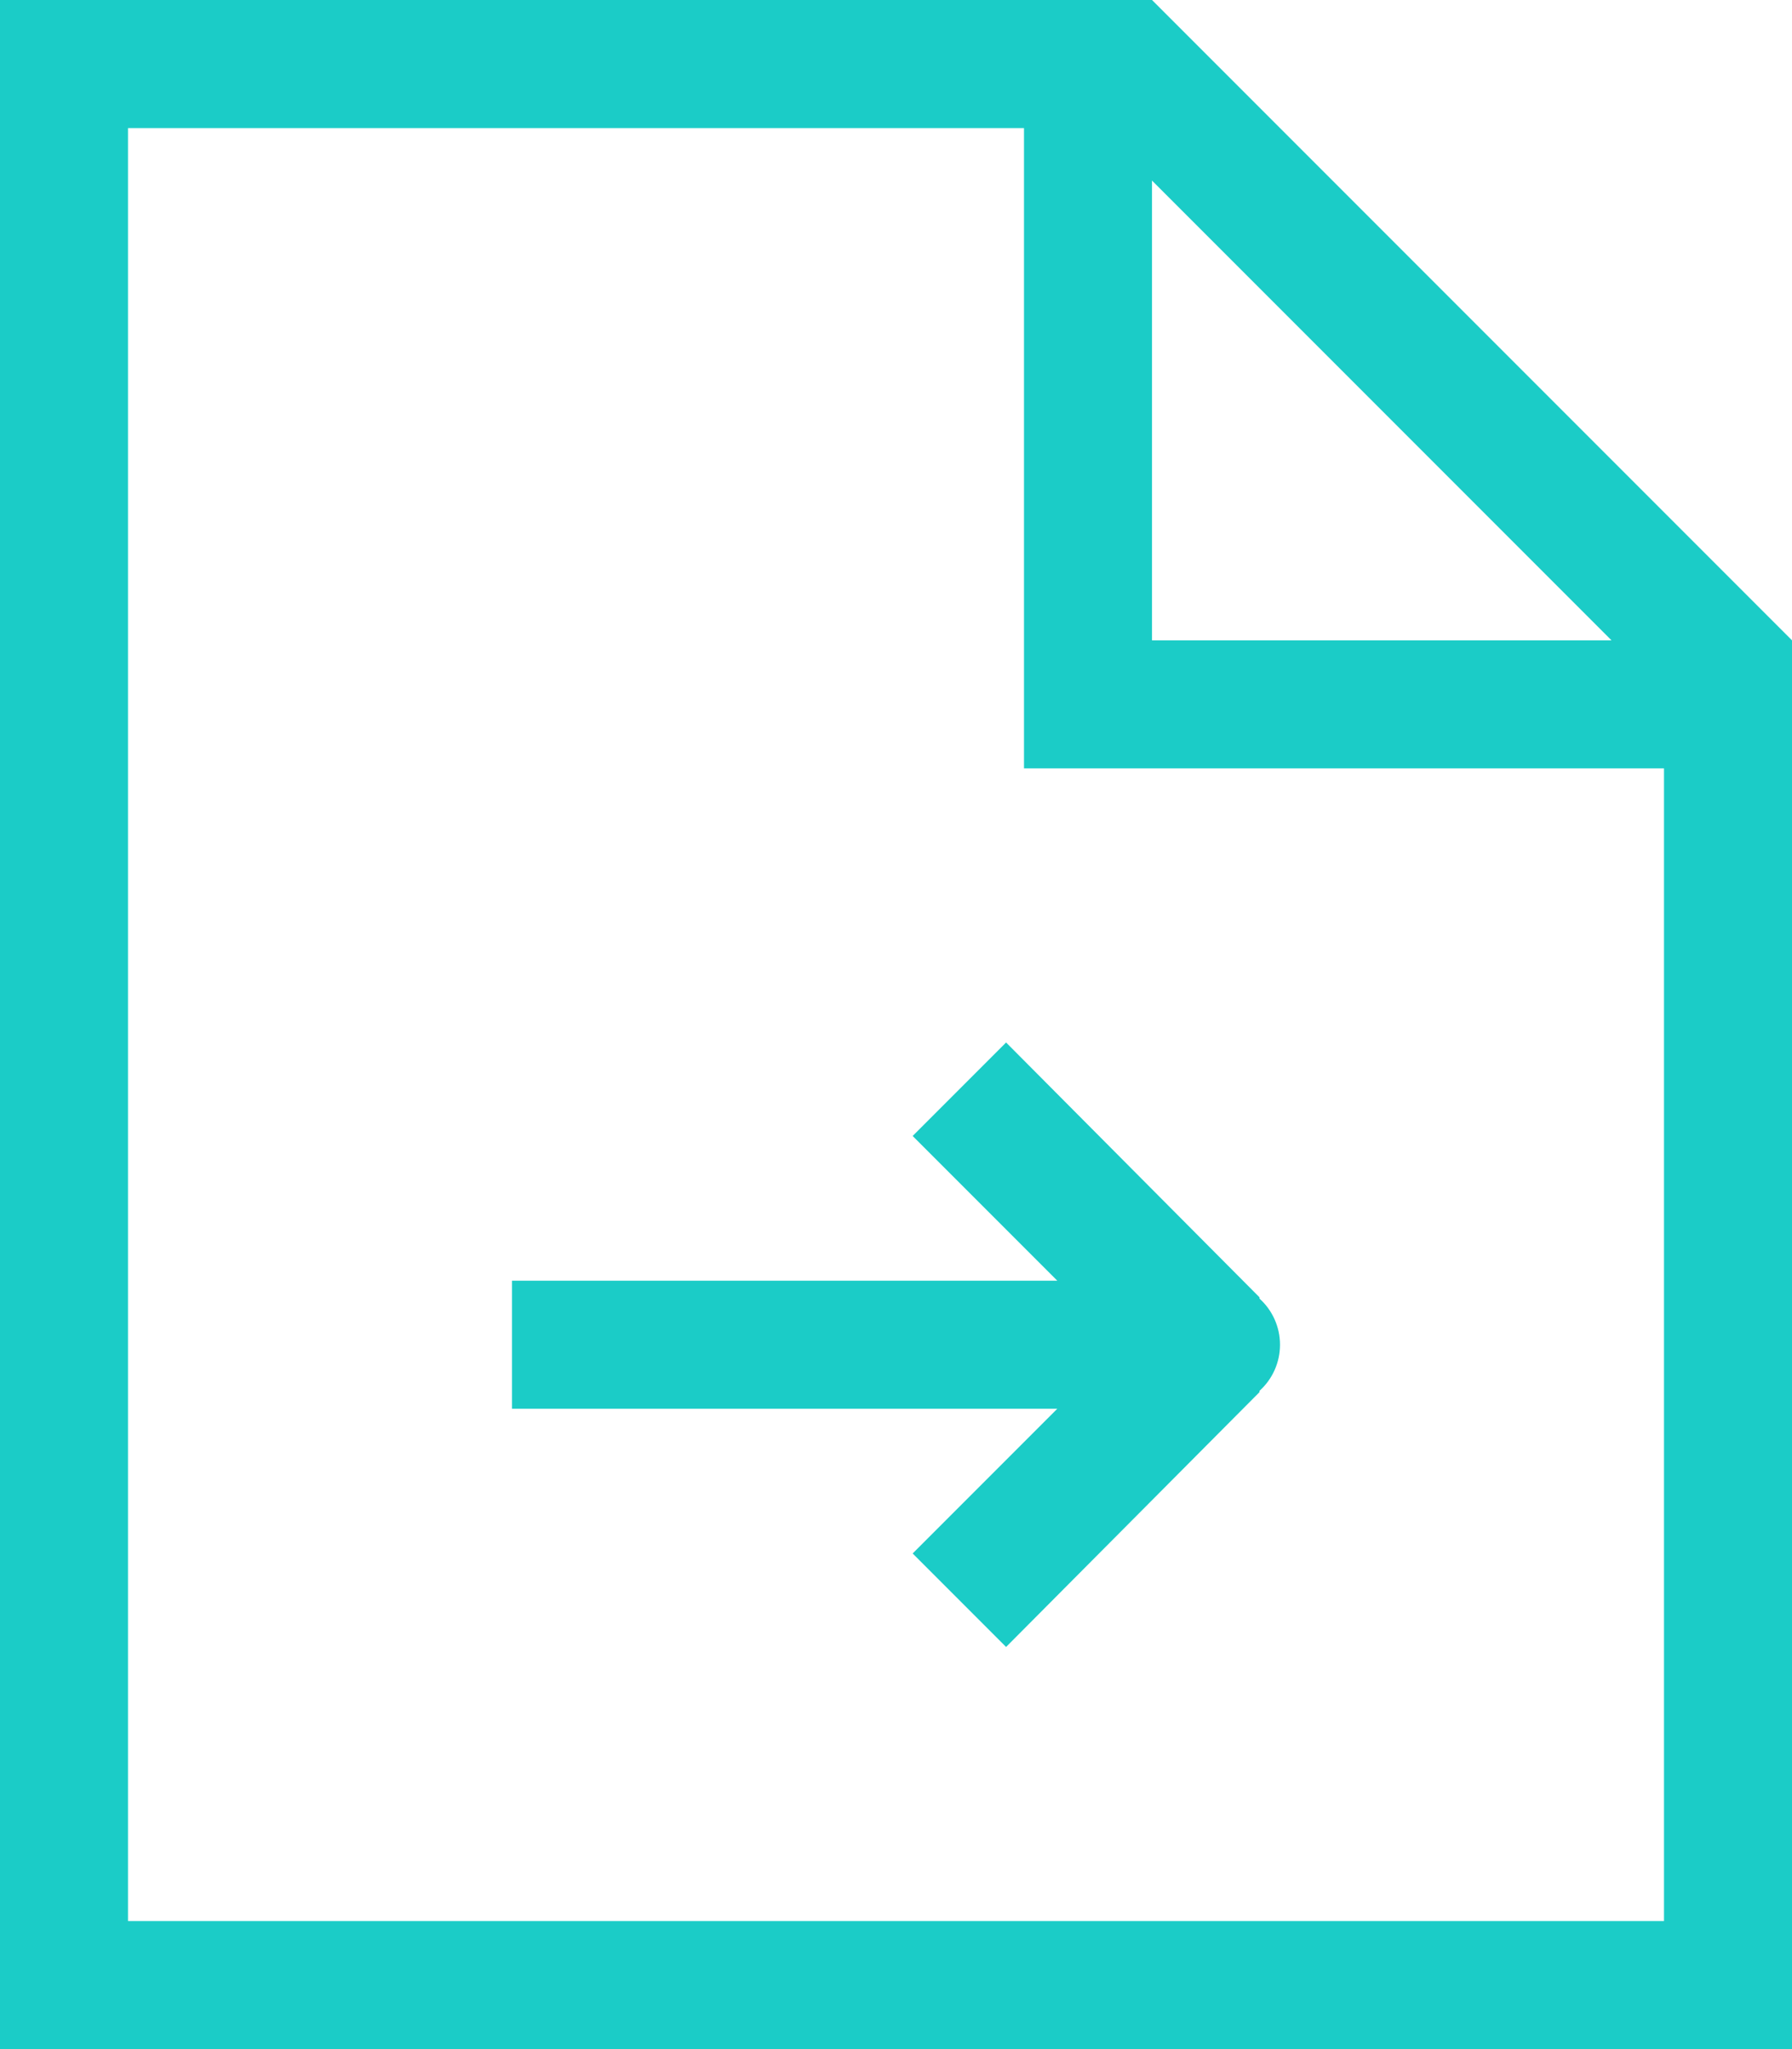 <svg id="SvgjsSvg1014" xmlns="http://www.w3.org/2000/svg" version="1.1" xmlns:xlink="http://www.w3.org/1999/xlink" xmlns:svgjs="http://svgjs.com/svgjs" width="14" height="16"><defs id="SvgjsDefs1015"></defs><path id="SvgjsPath1016" d="M482 245L482 256L468 256L468 240L477 240ZM481 246L476 246L476 241L469 241L469 255L481 255ZM477 245L480.59 245L477 241.41ZM478 250.5C478 250.64 477.94 250.77 477.84 250.86C477.84 250.86 477.84 250.86 477.84 250.87L475.86 252.86L475.13 252.13L476.26 251L472 251L472 250L476.26 250L475.13 248.87L475.86 248.14L477.84 250.13C477.84 250.14 477.84 250.14 477.84 250.14C477.94 250.23 478 250.36 478 250.5Z " fill="#1bccc7" transform="matrix(1,0,0,1,-468,-240)"></path></svg>